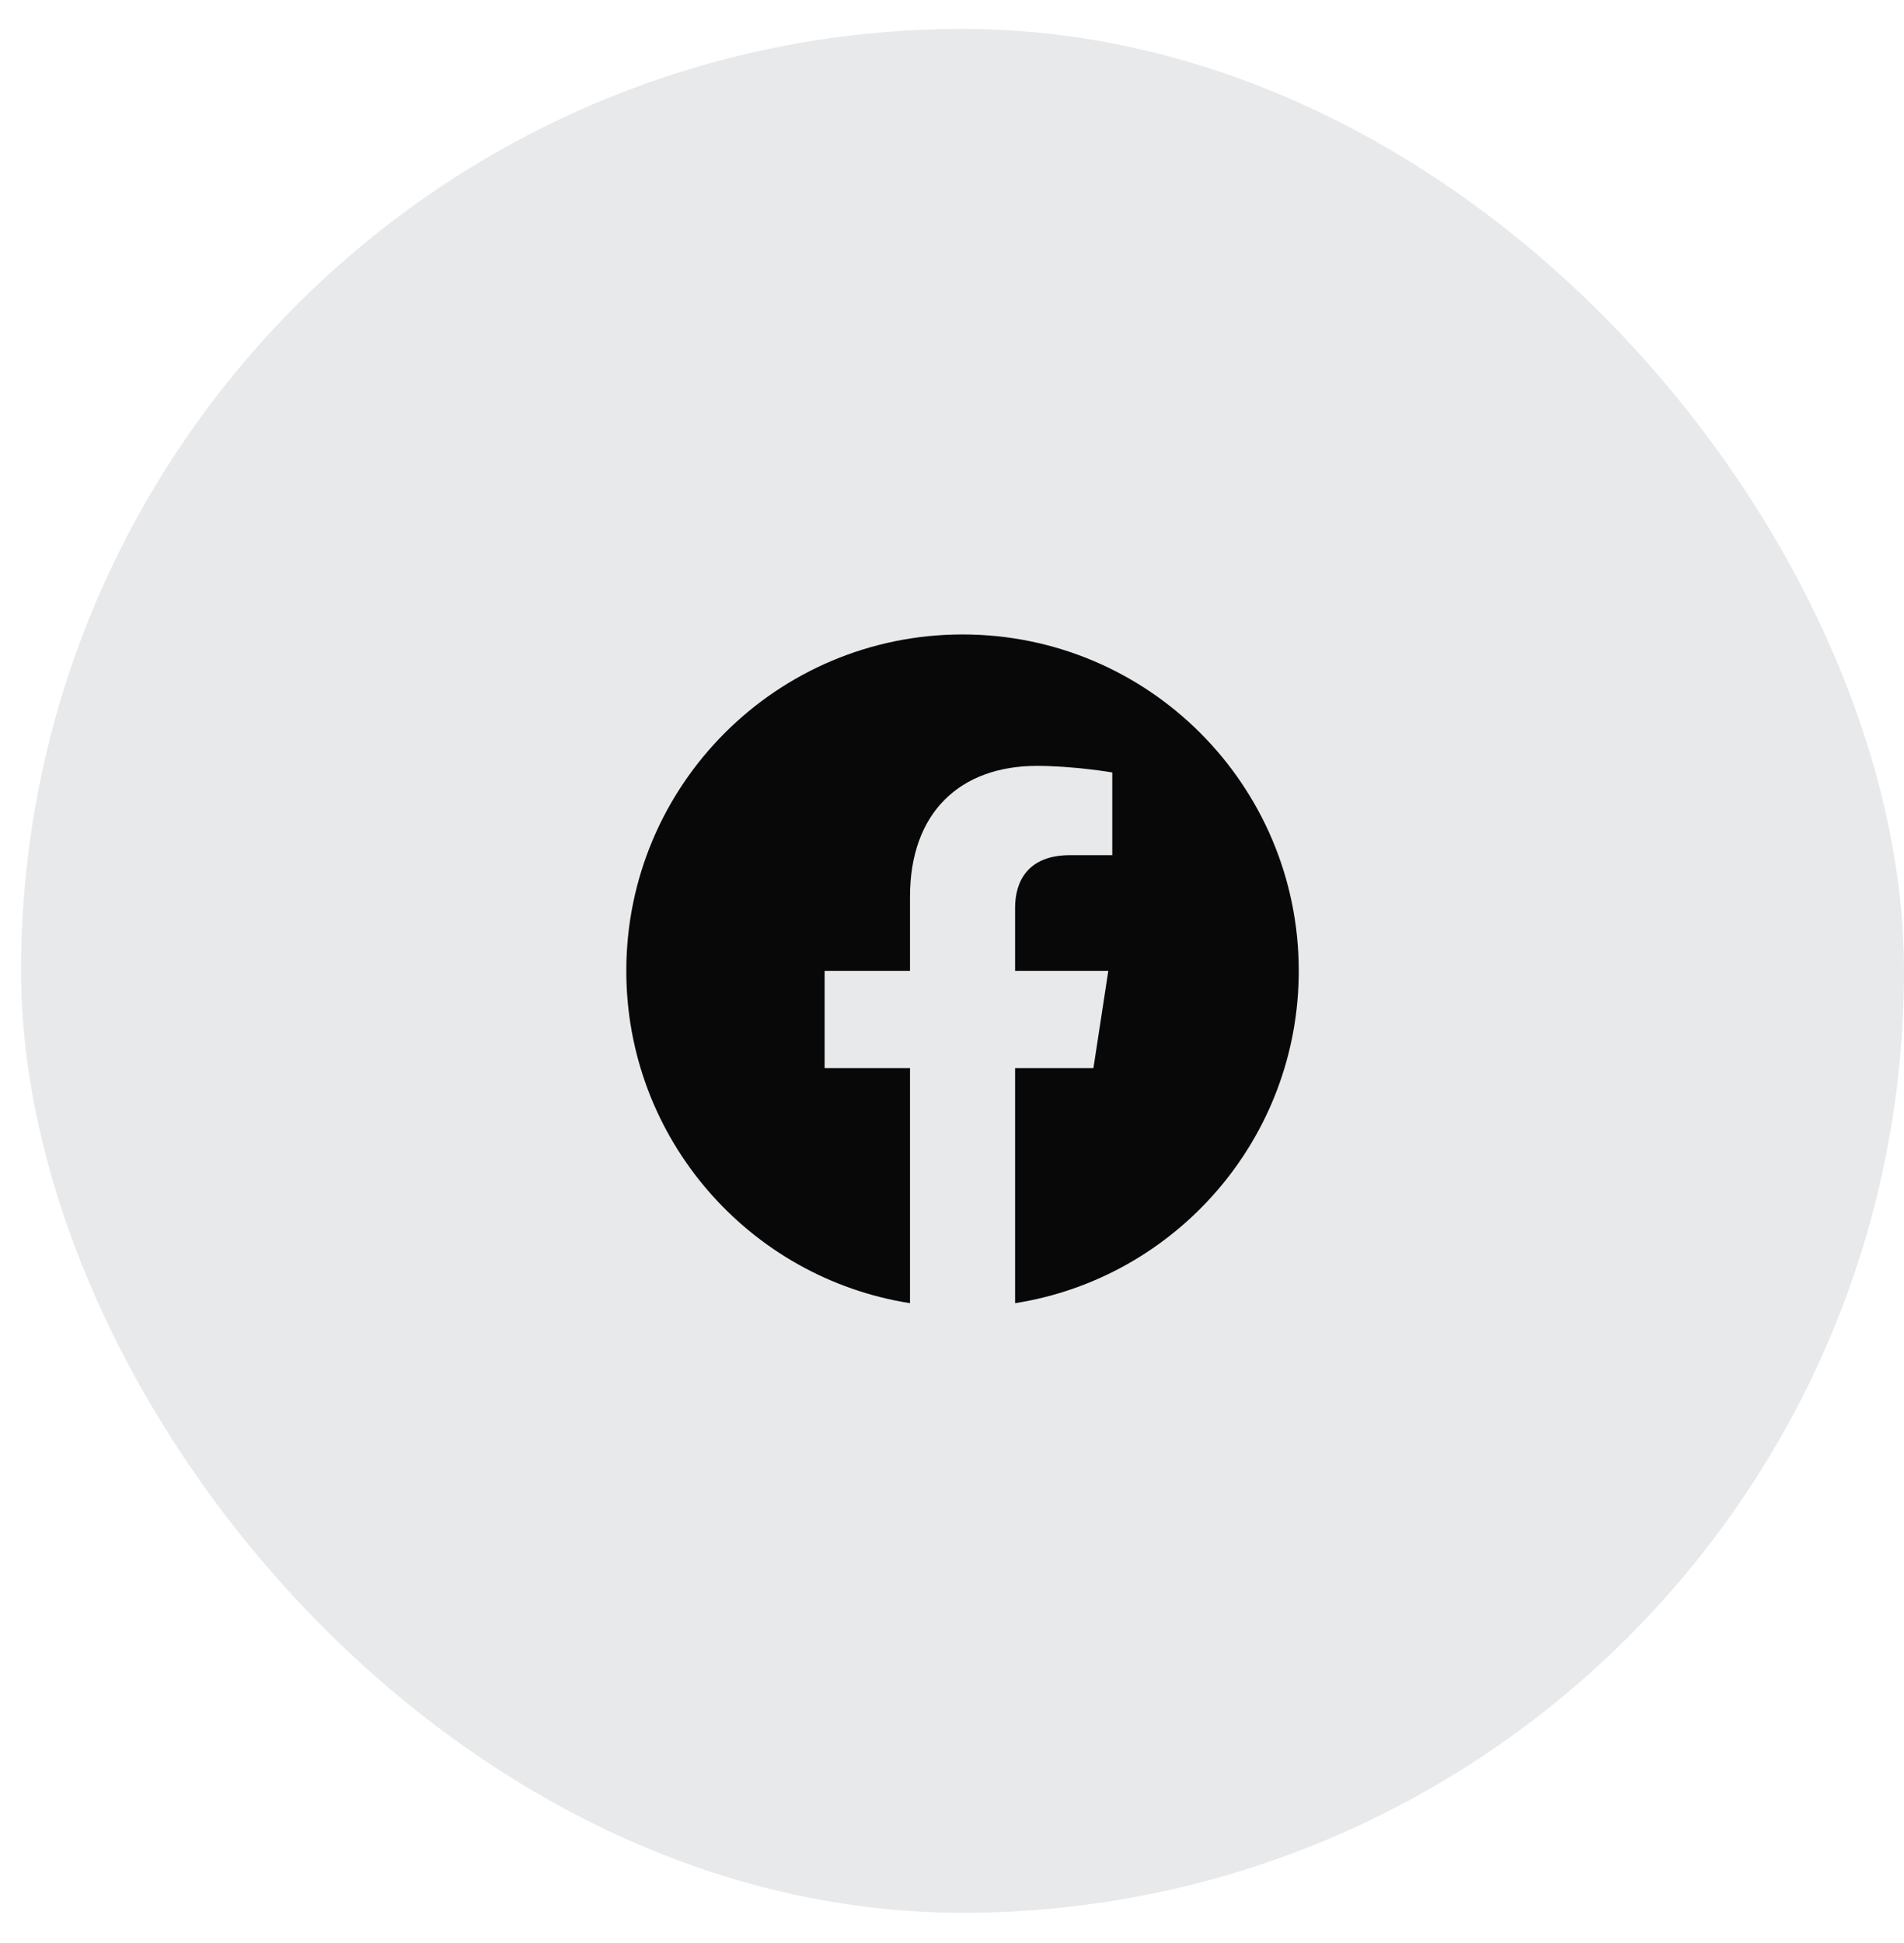 <svg width="50" height="51" viewBox="0 0 50 51" fill="none" xmlns="http://www.w3.org/2000/svg">
<rect x="0.553" y="0.76" width="49.447" height="49.447" rx="24.723" fill="#E8E9EB"/>
<path d="M25.277 16.653C20.4 16.653 16.447 20.606 16.447 25.483C16.447 29.89 19.676 33.543 23.897 34.206V28.035H21.655V25.483H23.897V23.538C23.897 21.325 25.215 20.103 27.232 20.103C28.198 20.103 29.209 20.275 29.209 20.275V22.447H28.096C26.998 22.447 26.657 23.128 26.657 23.827V25.483H29.105L28.714 28.035H26.657V34.206C30.877 33.544 34.106 29.889 34.106 25.483C34.106 20.606 30.153 16.653 25.277 16.653Z" fill="#080808"/>
</svg>
